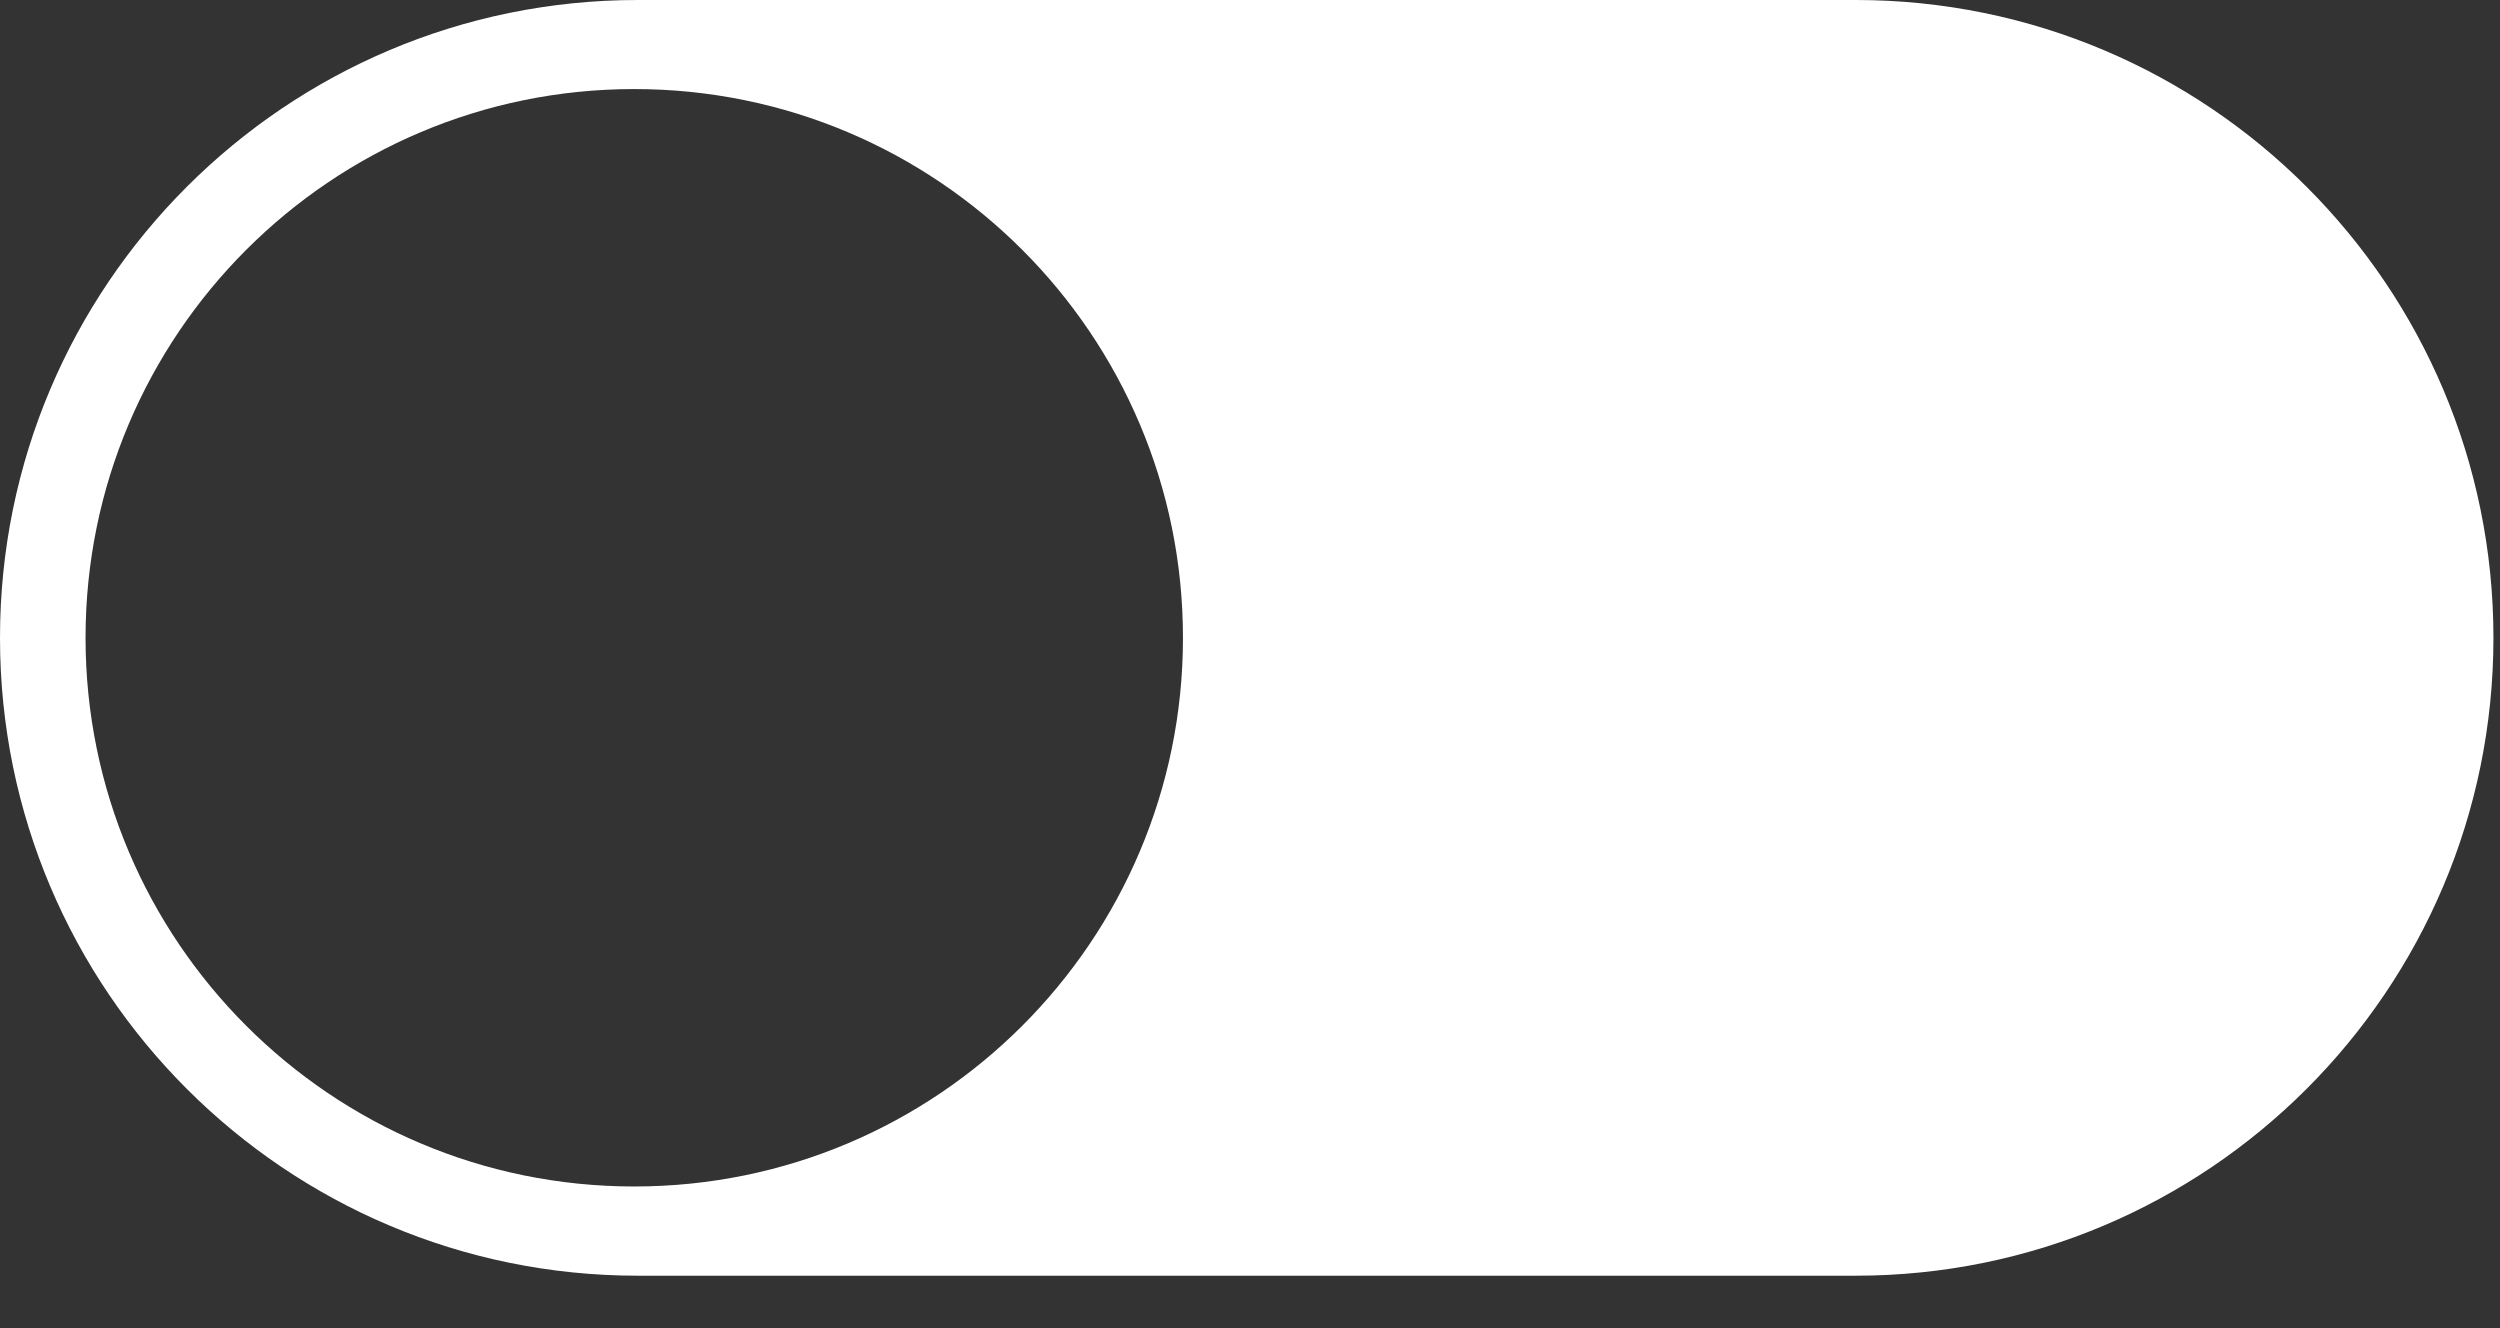 <svg width="32" height="17" viewBox="0 0 32 17" fill="none" xmlns="http://www.w3.org/2000/svg">
<rect x="0" y="0" width="32" height="17" fill="#333333" stroke="none"/>
<path fill-rule="evenodd" clip-rule="evenodd" d="M8.164 0H23.751C28.26 0 31.916 3.655 31.916 8.164C31.916 12.674 28.26 16.329 23.751 16.329H8.164C3.655 16.329 0 12.674 0 8.164C0 3.655 3.655 0 8.164 0ZM1.095 8.164C1.095 12.043 4.239 15.187 8.118 15.187C11.997 15.187 15.142 12.043 15.142 8.164C15.142 4.285 11.997 1.14 8.118 1.14C4.239 1.14 1.095 4.285 1.095 8.164Z" fill="white"/>
</svg>
